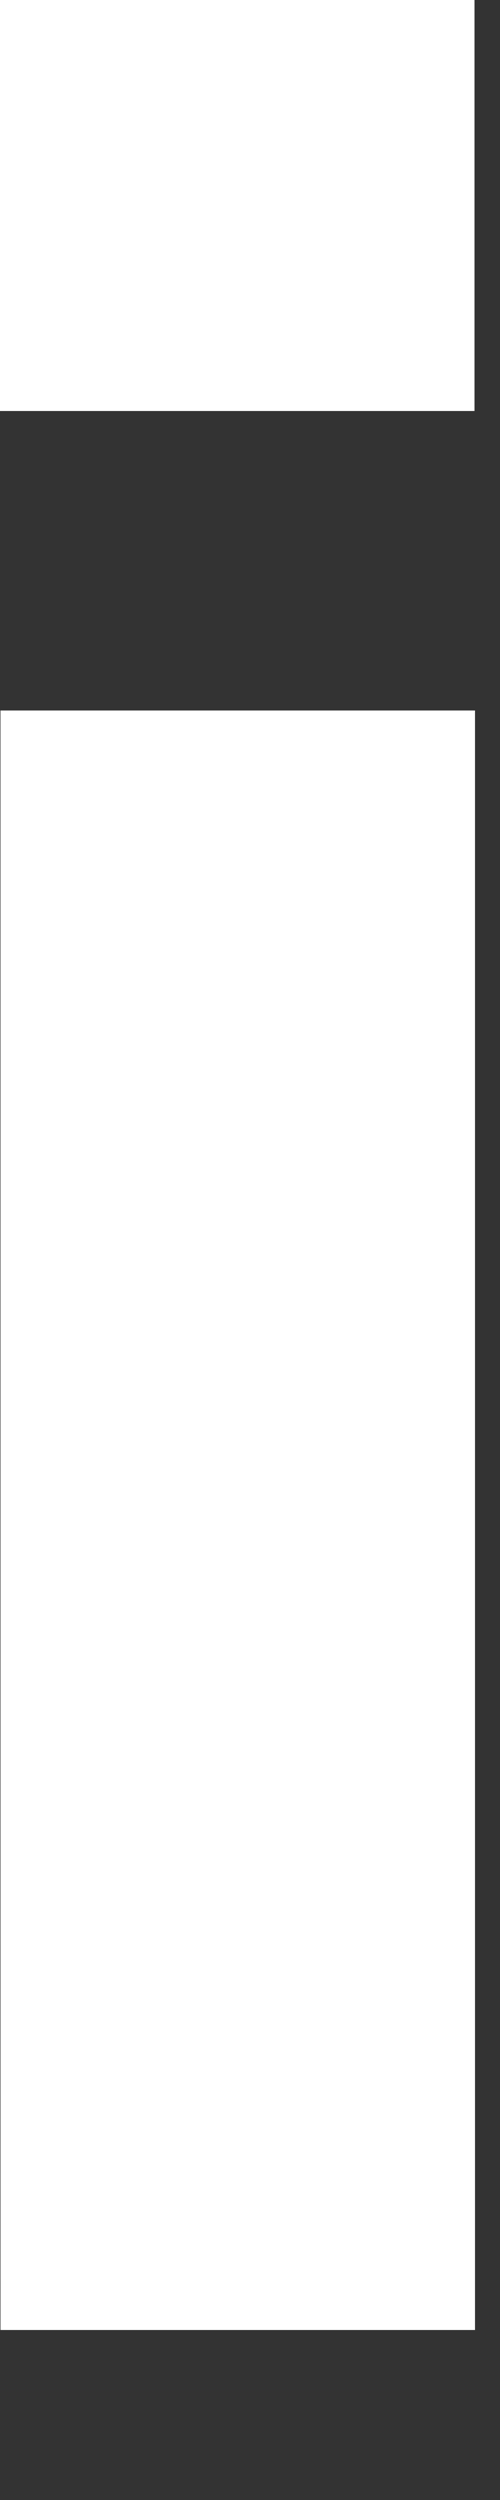 <svg preserveAspectRatio="none" width="100%" height="100%" overflow="visible" style="display: block;" viewBox="0 0 1 5" fill="none" xmlns="http://www.w3.org/2000/svg">
<rect x="0" y="0" width="1" height="5" fill="#333333" stroke="none"/>
<path id="Vector" d="M0 0.822V0H0.949V0.822H0ZM0.95 4.66H0.001V1.421H0.95V4.66Z" fill="white"/>
</svg>
